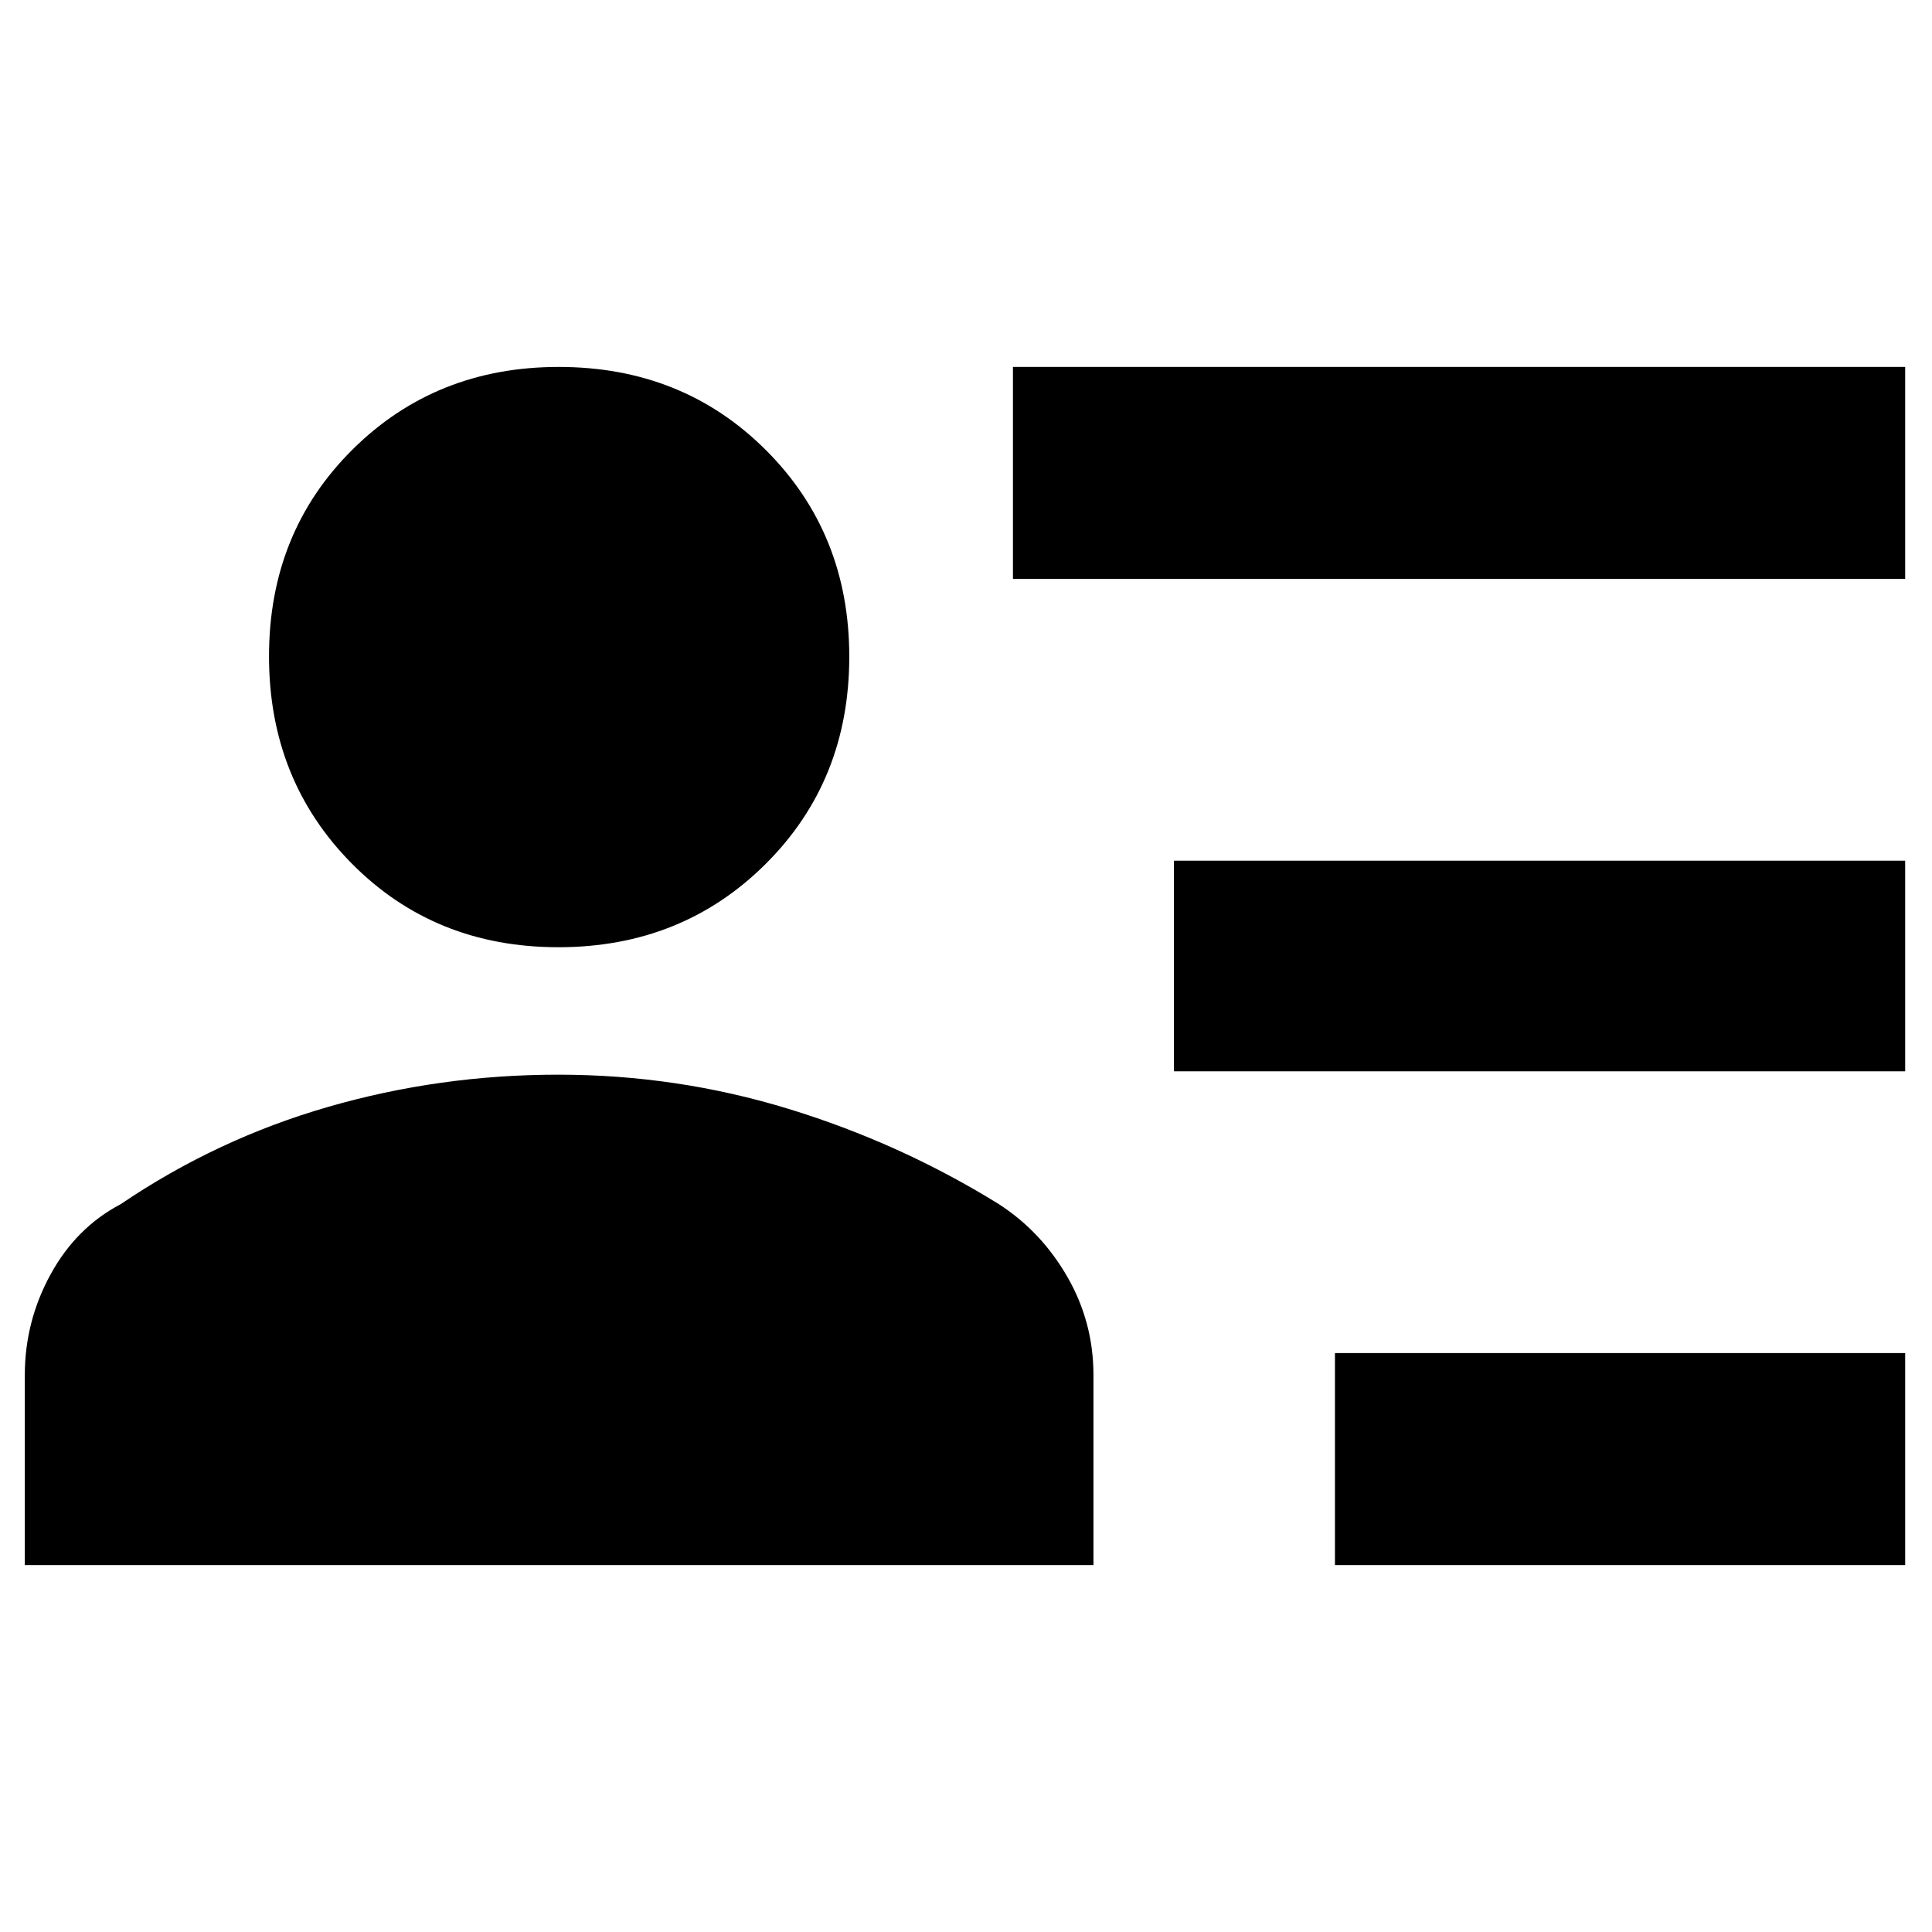 <svg xmlns="http://www.w3.org/2000/svg" height="40" viewBox="0 -960 960 960" width="40"><path d="M663.33-182.33v-105.34h283.34v105.34H663.33Zm-80-245.34v-104.66h363.34v104.66H583.33Zm-80-244.66v-105.34h443.34v105.34H503.33Zm-225.88 183q-61.45 0-102.62-41.55-41.16-41.55-41.16-103t41.37-102.62q41.38-41.17 102.59-41.17 61.62 0 103 41.38Q422-694.91 422-633.71q0 61.63-41.55 103-41.55 41.38-103 41.38Zm-265.12 307v-94.41q0-26.59 12.76-49.95Q37.84-350.04 60-361.67 107.67-394 163.06-410t114.33-16q58.94 0 114.44 17t104.5 47.33q21.18 13.72 34.09 36.23 12.91 22.51 12.91 48.63v94.48h-531Z"/></svg>
